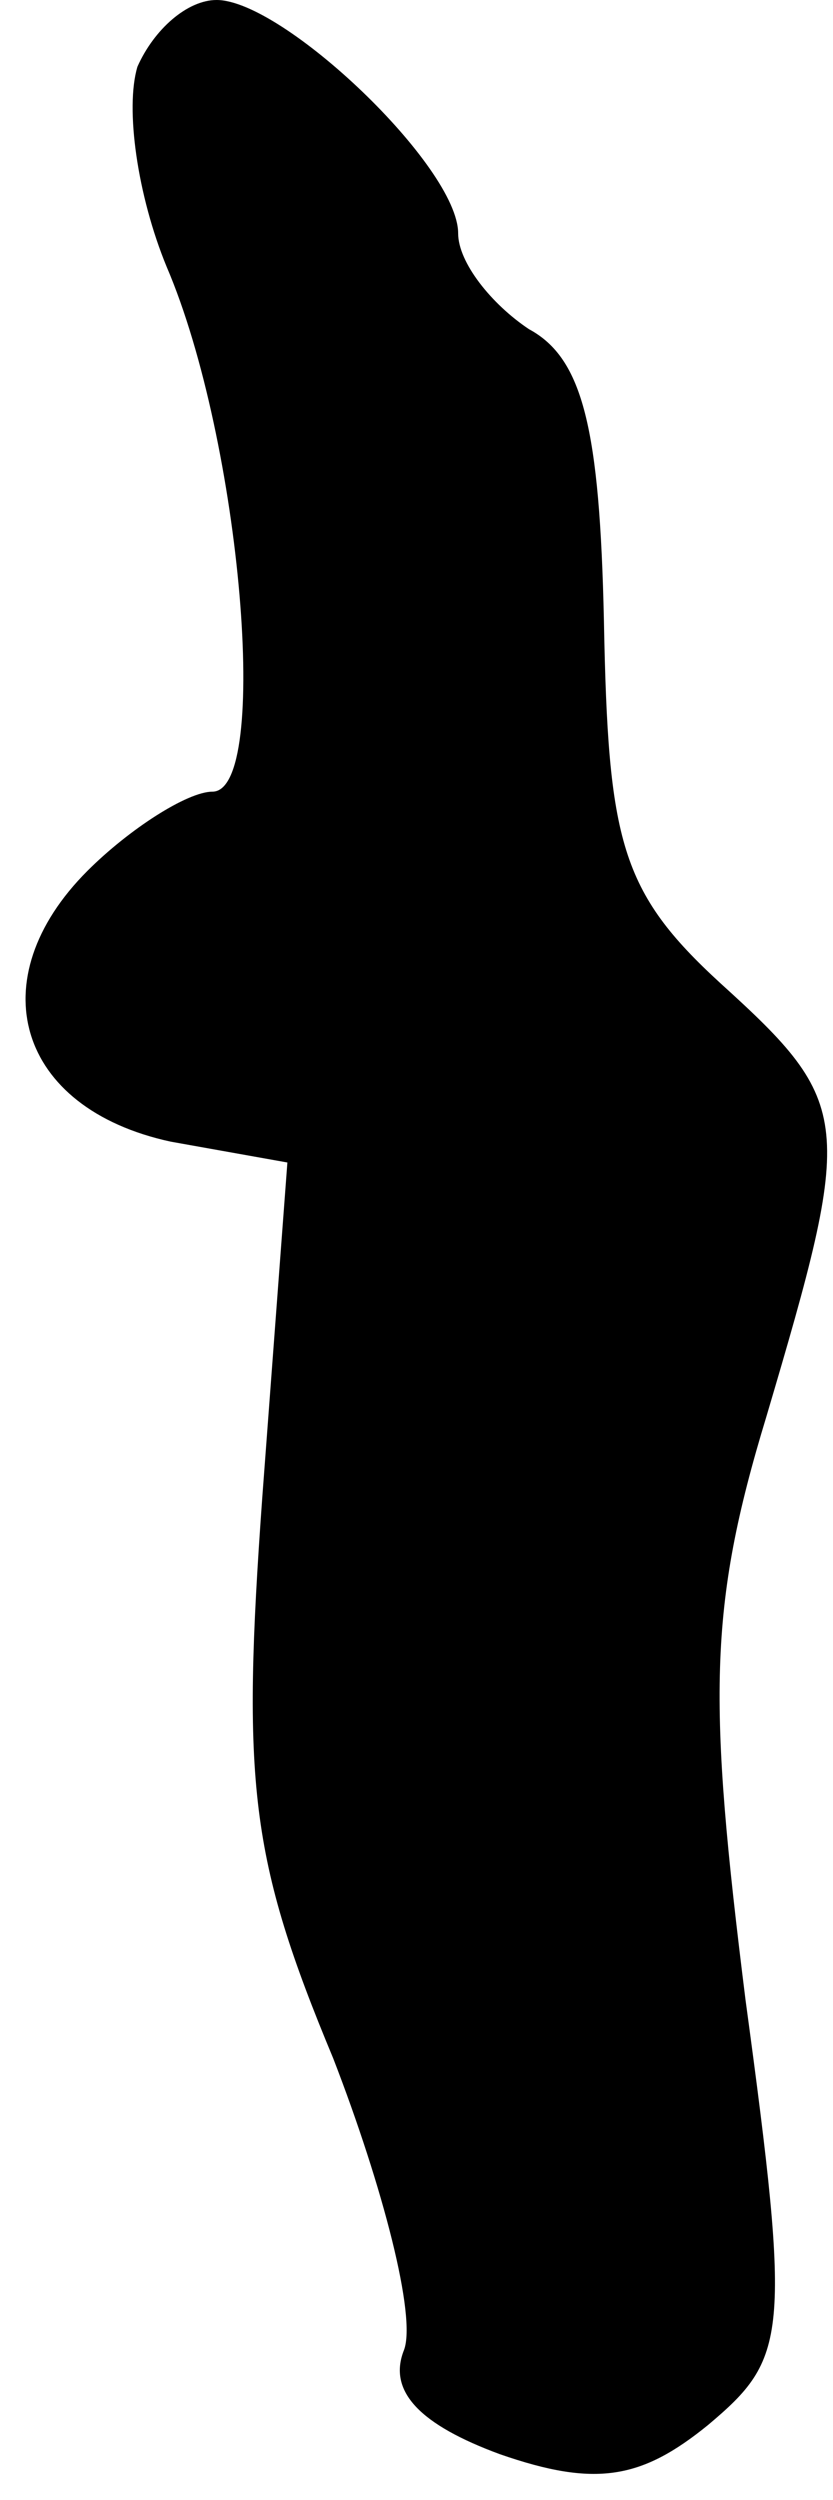 <?xml version="1.0" standalone="no"?>
<!DOCTYPE svg PUBLIC "-//W3C//DTD SVG 20010904//EN"
 "http://www.w3.org/TR/2001/REC-SVG-20010904/DTD/svg10.dtd">
<svg version="1.0" xmlns="http://www.w3.org/2000/svg"
 width="20pt" height="60pt" viewBox="0 0 20 60"
 preserveAspectRatio="xMidYMid meet">
<g transform="translate(0,60) scale(0.1,-0.1)"
fill="#000000" stroke="none">
<path fill="#000000" stroke="none" d="M33 584 c-3 -10 0 -31 7 -48 18 -42 25
-126 11 -126 -6 0 -20 -9 -30 -19 -26 -26 -17 -57 20 -65 l28 -5 -6 -80 c-5
-69 -3 -87 17 -135 12 -31 20 -62 17 -70 -4 -10 4 -18 23 -25 23 -8 34 -6 50
7 19 16 20 21 9 102 -9 72 -9 94 5 140 21 71 21 75 -11 104 -24 22 -27 34 -28
87 -1 46 -5 63 -18 70 -9 6 -17 16 -17 23 0 16 -42 56 -58 56 -7 0 -15 -7 -19
-16z"/>
</g>
</svg>
